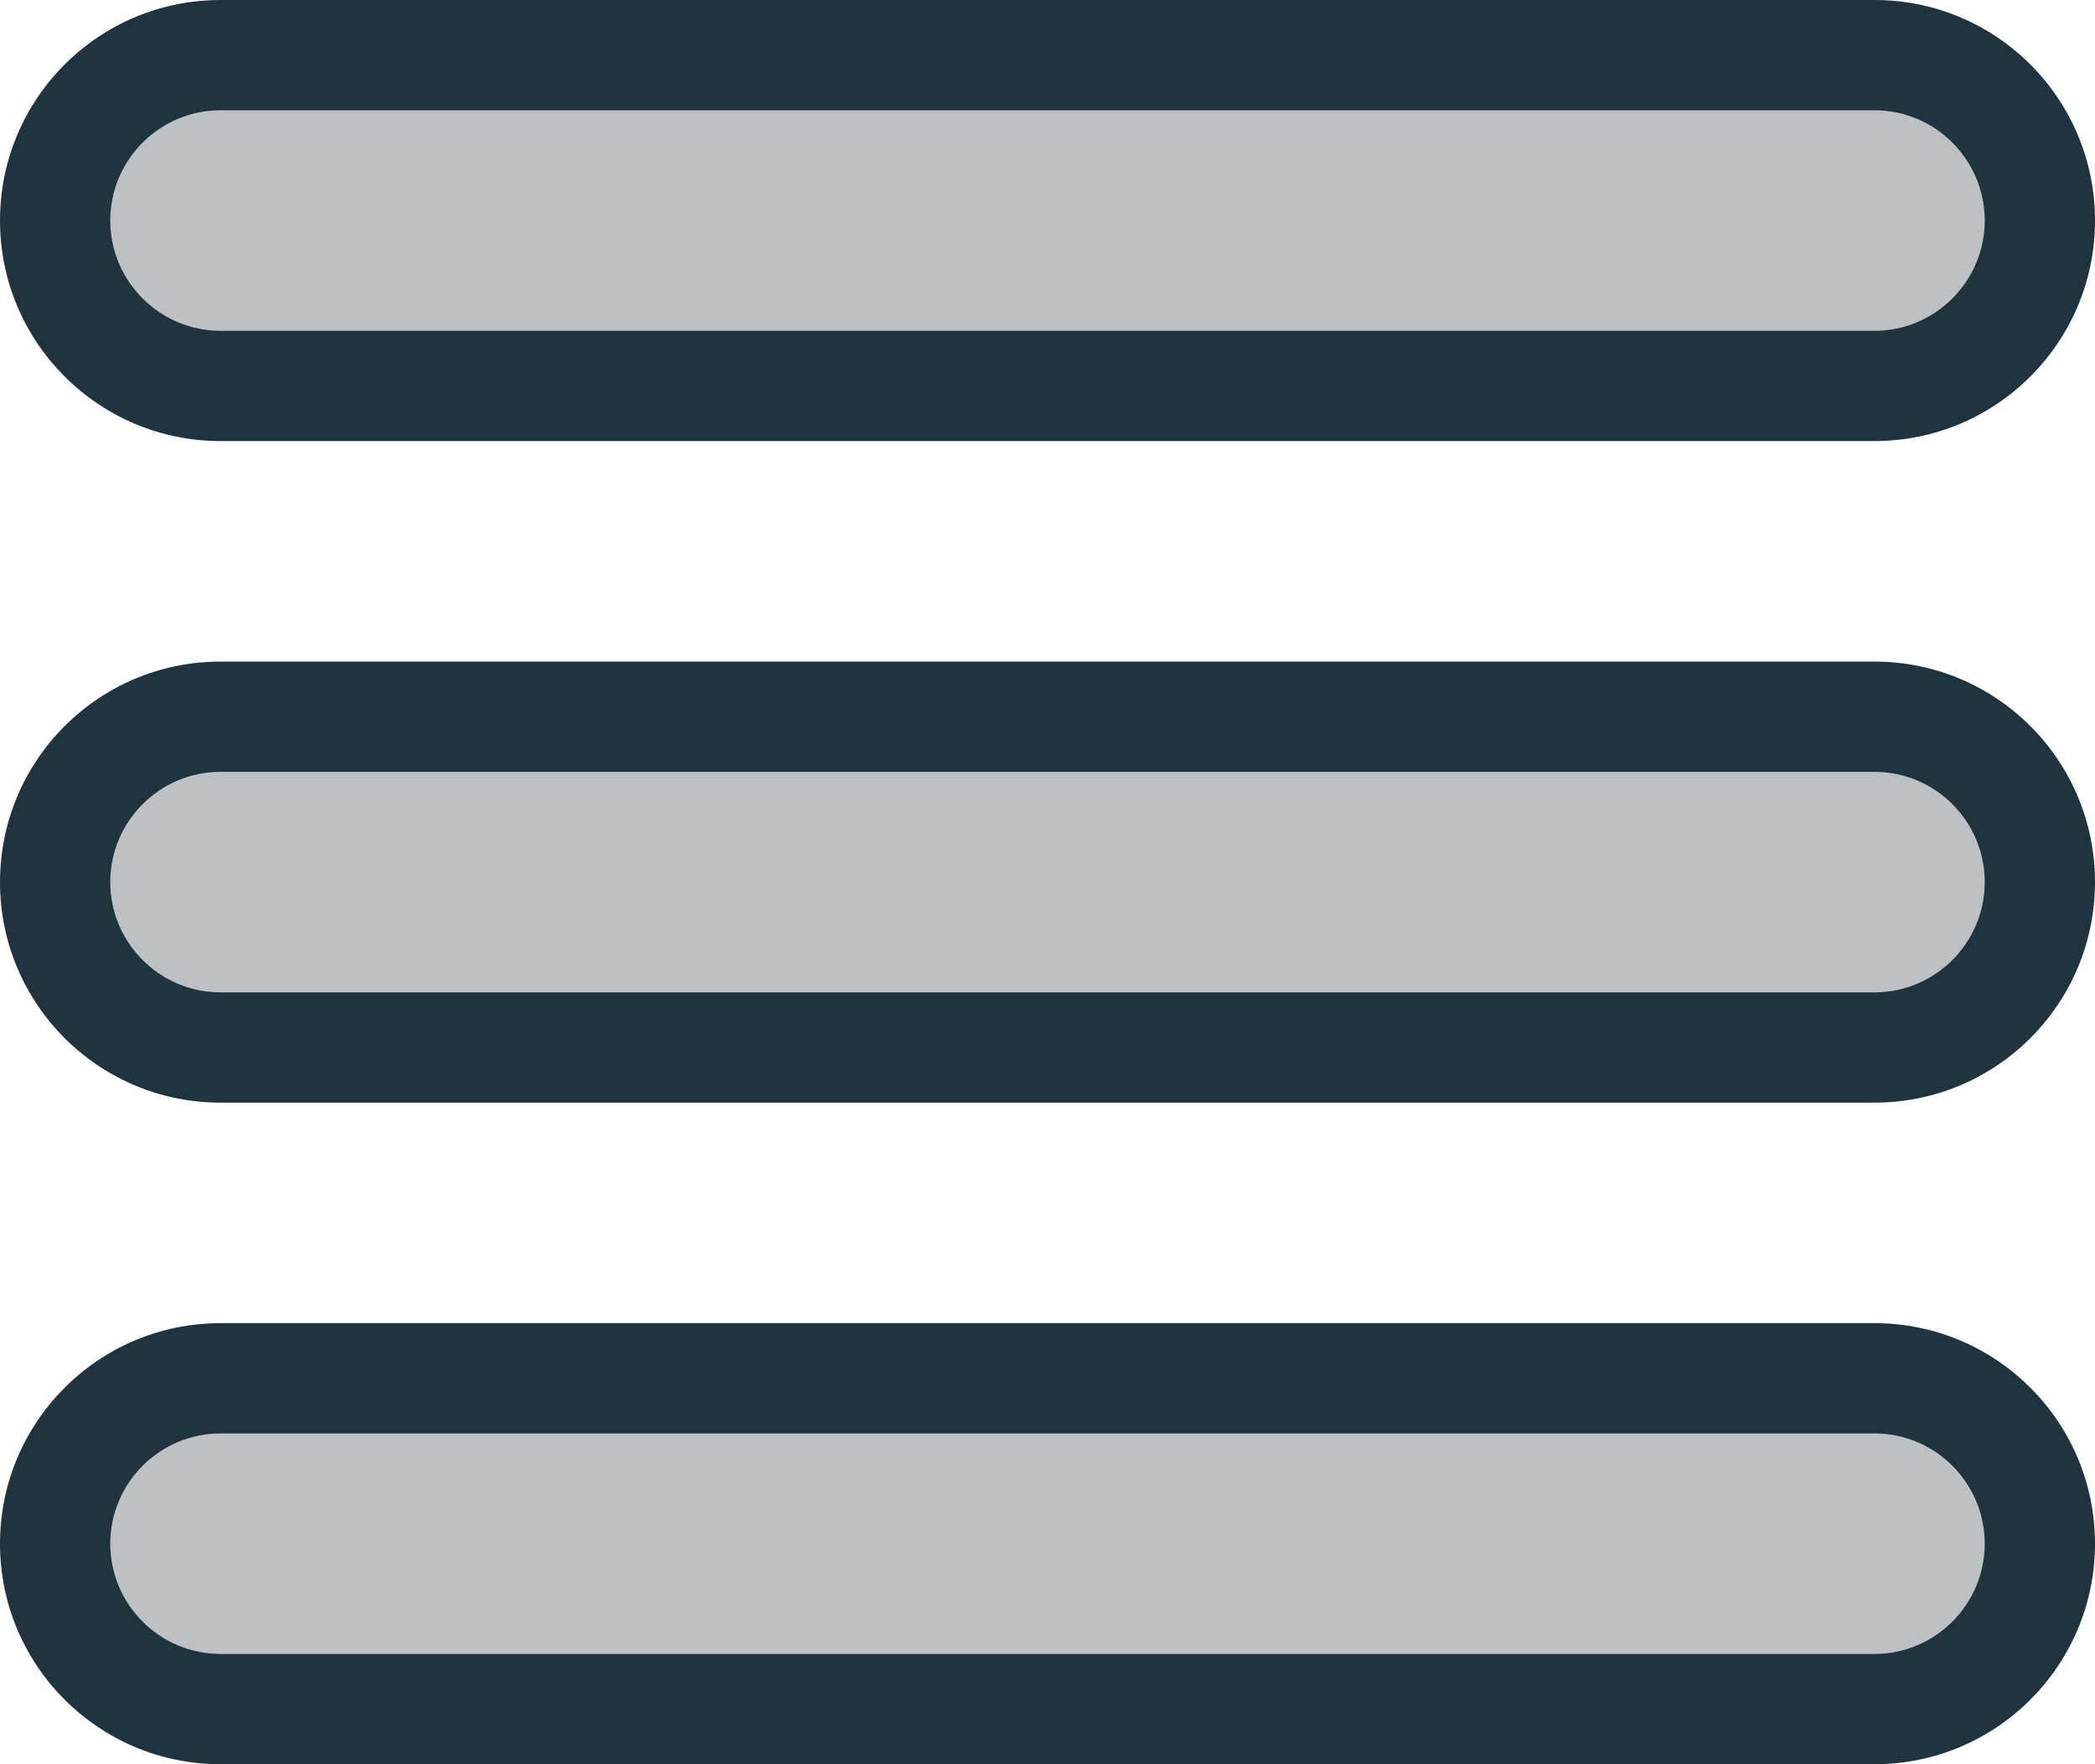 <svg xmlns="http://www.w3.org/2000/svg" width="19" height="16" viewBox="0 0 19 16">
  <g id="Union_1" data-name="Union 1" transform="translate(33 22)" fill="#bdc1c3">
    <path d="M -16 -6.5 L -31 -6.5 C -31.827 -6.5 -32.5 -7.173 -32.5 -8 C -32.5 -8.827 -31.827 -9.5 -31 -9.5 L -16 -9.5 C -15.173 -9.5 -14.5 -8.827 -14.5 -8 C -14.5 -7.173 -15.173 -6.5 -16 -6.5 Z M -16 -12.5 L -31 -12.5 C -31.827 -12.5 -32.5 -13.173 -32.5 -14 C -32.5 -14.827 -31.827 -15.5 -31 -15.5 L -16 -15.5 C -15.173 -15.5 -14.5 -14.827 -14.5 -14 C -14.5 -13.173 -15.173 -12.5 -16 -12.5 Z M -16 -18.5 L -31 -18.5 C -31.827 -18.5 -32.5 -19.173 -32.5 -20 C -32.5 -20.827 -31.827 -21.5 -31 -21.5 L -16 -21.5 C -15.173 -21.5 -14.5 -20.827 -14.5 -20 C -14.5 -19.173 -15.173 -18.5 -16 -18.5 Z" stroke="none"/>
    <path d="M -16 -7 C -15.449 -7 -15 -7.449 -15 -8 C -15 -8.551 -15.449 -9 -16 -9 L -31 -9 C -31.551 -9 -32 -8.551 -32 -8 C -32 -7.449 -31.551 -7 -31 -7 L -16 -7 M -16 -13 C -15.449 -13 -15 -13.449 -15 -14 C -15 -14.552 -15.449 -15 -16 -15 L -31 -15 C -31.551 -15 -32 -14.552 -32 -14 C -32 -13.449 -31.551 -13 -31 -13 L -16 -13 M -16 -19 C -15.449 -19 -15 -19.449 -15 -20 C -15 -20.551 -15.449 -21 -16 -21 L -31 -21 C -31.551 -21 -32 -20.551 -32 -20 C -32 -19.449 -31.551 -19 -31 -19 L -16 -19 M -16 -6 L -31 -6 C -32.105 -6 -33 -6.896 -33 -8 C -33 -9.104 -32.105 -10 -31 -10 L -16 -10 C -14.895 -10 -14 -9.104 -14 -8 C -14 -6.896 -14.895 -6 -16 -6 Z M -16 -12 L -31 -12 C -32.105 -12 -33 -12.895 -33 -14 C -33 -15.105 -32.105 -16 -31 -16 L -16 -16 C -14.895 -16 -14 -15.105 -14 -14 C -14 -12.895 -14.895 -12 -16 -12 Z M -16 -18 L -31 -18 C -32.105 -18 -33 -18.896 -33 -20 C -33 -21.105 -32.105 -22 -31 -22 L -16 -22 C -14.895 -22 -14 -21.105 -14 -20 C -14 -18.896 -14.895 -18 -16 -18 Z" stroke="none" fill="#1f343e"/>
  </g>
</svg>
